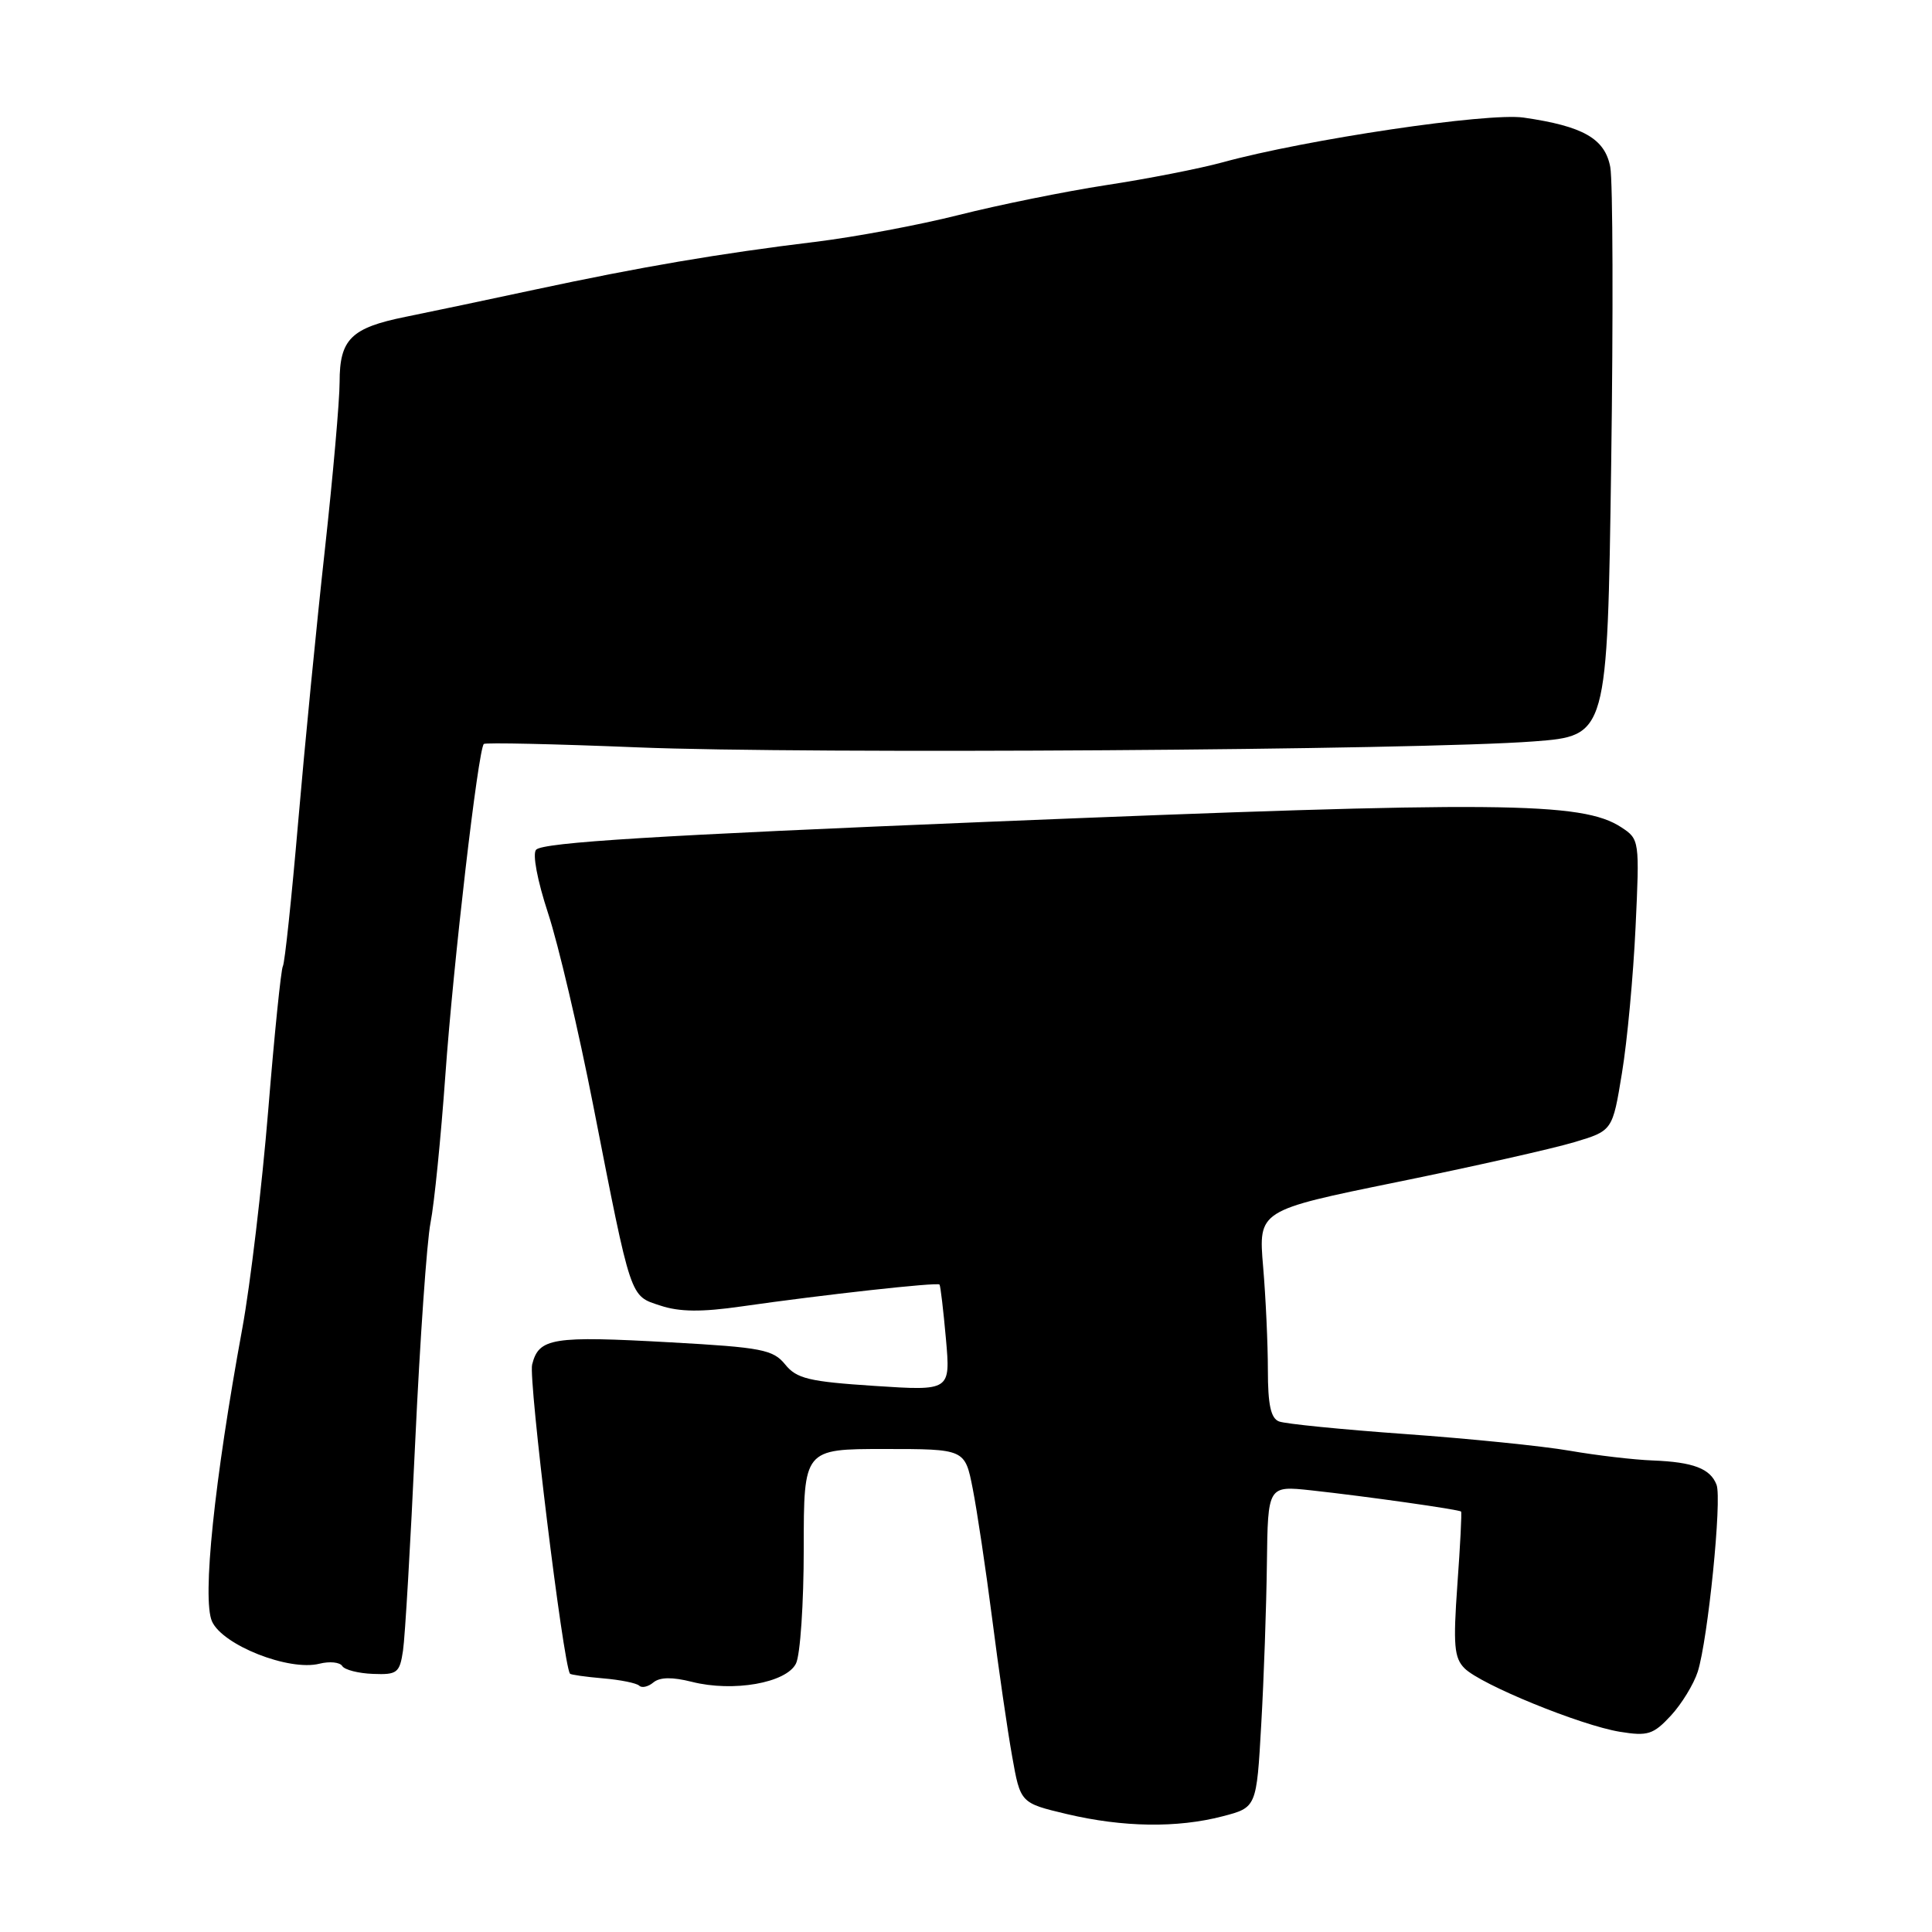<?xml version="1.0" encoding="UTF-8" standalone="no"?>
<!DOCTYPE svg PUBLIC "-//W3C//DTD SVG 1.1//EN" "http://www.w3.org/Graphics/SVG/1.1/DTD/svg11.dtd" >
<svg xmlns="http://www.w3.org/2000/svg" xmlns:xlink="http://www.w3.org/1999/xlink" version="1.1" viewBox="0 0 256 256">
 <g >
 <path fill="currentColor"
d=" M 162.00 240.67 C 166.50 239.50 166.50 239.50 167.12 228.50 C 167.47 222.45 167.80 212.86 167.87 207.18 C 168.00 196.86 168.00 196.86 173.75 197.48 C 181.07 198.28 193.36 200.02 193.60 200.29 C 193.71 200.41 193.49 204.76 193.11 209.97 C 192.54 217.98 192.68 219.68 194.06 221.06 C 196.22 223.22 209.44 228.62 214.64 229.47 C 218.34 230.07 219.07 229.84 221.40 227.33 C 222.83 225.78 224.43 223.16 224.96 221.51 C 226.31 217.25 228.19 198.65 227.45 196.74 C 226.63 194.59 224.36 193.73 219.00 193.52 C 216.53 193.43 211.57 192.85 208.00 192.23 C 204.43 191.61 194.63 190.62 186.23 190.02 C 177.83 189.42 170.30 188.67 169.48 188.35 C 168.39 187.94 168.00 186.14 168.00 181.54 C 168.00 178.11 167.72 171.94 167.37 167.84 C 166.74 160.38 166.74 160.38 185.12 156.63 C 195.23 154.57 205.79 152.19 208.58 151.35 C 213.67 149.83 213.67 149.83 214.92 142.17 C 215.62 137.95 216.42 129.26 216.72 122.86 C 217.26 111.36 217.24 111.20 214.83 109.62 C 209.63 106.22 198.71 106.12 131.00 108.89 C 86.96 110.70 71.98 111.62 71.04 112.59 C 70.53 113.12 71.19 116.64 72.62 121.00 C 73.98 125.12 76.67 136.60 78.61 146.50 C 83.70 172.45 83.43 171.66 87.51 173.00 C 90.04 173.84 92.96 173.87 98.24 173.11 C 109.11 171.55 124.22 169.88 124.49 170.21 C 124.62 170.37 125.00 173.60 125.34 177.40 C 125.95 184.30 125.95 184.30 115.88 183.64 C 107.18 183.07 105.56 182.68 104.04 180.80 C 102.44 178.83 100.94 178.54 88.89 177.87 C 73.16 176.99 71.40 177.27 70.51 180.81 C 70.01 182.80 74.61 220.37 75.52 221.77 C 75.62 221.91 77.58 222.19 79.89 222.39 C 82.19 222.58 84.35 223.02 84.70 223.36 C 85.04 223.70 85.89 223.51 86.58 222.93 C 87.44 222.22 89.09 222.20 91.67 222.85 C 97.15 224.24 104.19 223.00 105.47 220.43 C 106.04 219.30 106.50 212.44 106.50 205.18 C 106.50 192.00 106.50 192.00 117.18 192.00 C 127.86 192.00 127.86 192.00 128.89 197.25 C 129.46 200.14 130.62 207.90 131.47 214.50 C 132.31 221.10 133.50 229.29 134.11 232.70 C 135.21 238.91 135.21 238.91 141.35 240.37 C 148.80 242.13 155.97 242.24 162.00 240.67 Z  M 53.40 218.72 C 53.67 216.95 54.40 204.47 55.02 191.00 C 55.65 177.53 56.56 164.47 57.05 162.00 C 57.54 159.53 58.42 150.75 59.01 142.50 C 60.06 127.68 63.36 99.29 64.11 98.58 C 64.32 98.38 73.50 98.58 84.50 99.03 C 106.76 99.94 188.07 99.40 203.24 98.24 C 212.98 97.50 212.98 97.50 213.49 61.50 C 213.77 41.70 213.71 23.99 213.37 22.14 C 212.66 18.36 209.78 16.72 201.88 15.58 C 197.12 14.90 173.12 18.46 162.00 21.51 C 158.97 22.34 152.03 23.70 146.57 24.53 C 141.11 25.37 132.34 27.15 127.07 28.48 C 121.81 29.81 113.22 31.42 108.00 32.05 C 95.34 33.59 84.89 35.37 71.00 38.35 C 64.67 39.71 56.91 41.34 53.75 41.98 C 46.52 43.44 45.00 44.94 45.00 50.62 C 45.00 53.08 44.12 63.06 43.05 72.80 C 41.97 82.53 40.38 98.78 39.51 108.90 C 38.64 119.02 37.73 127.63 37.48 128.03 C 37.24 128.43 36.36 137.02 35.54 147.13 C 34.71 157.23 33.17 170.22 32.11 176.00 C 28.39 196.26 26.77 211.86 28.09 214.84 C 29.49 217.99 38.29 221.47 42.33 220.45 C 43.68 220.11 45.04 220.25 45.35 220.76 C 45.66 221.26 47.49 221.73 49.42 221.80 C 52.63 221.93 52.96 221.67 53.40 218.72 Z "/>
</g>
</svg>